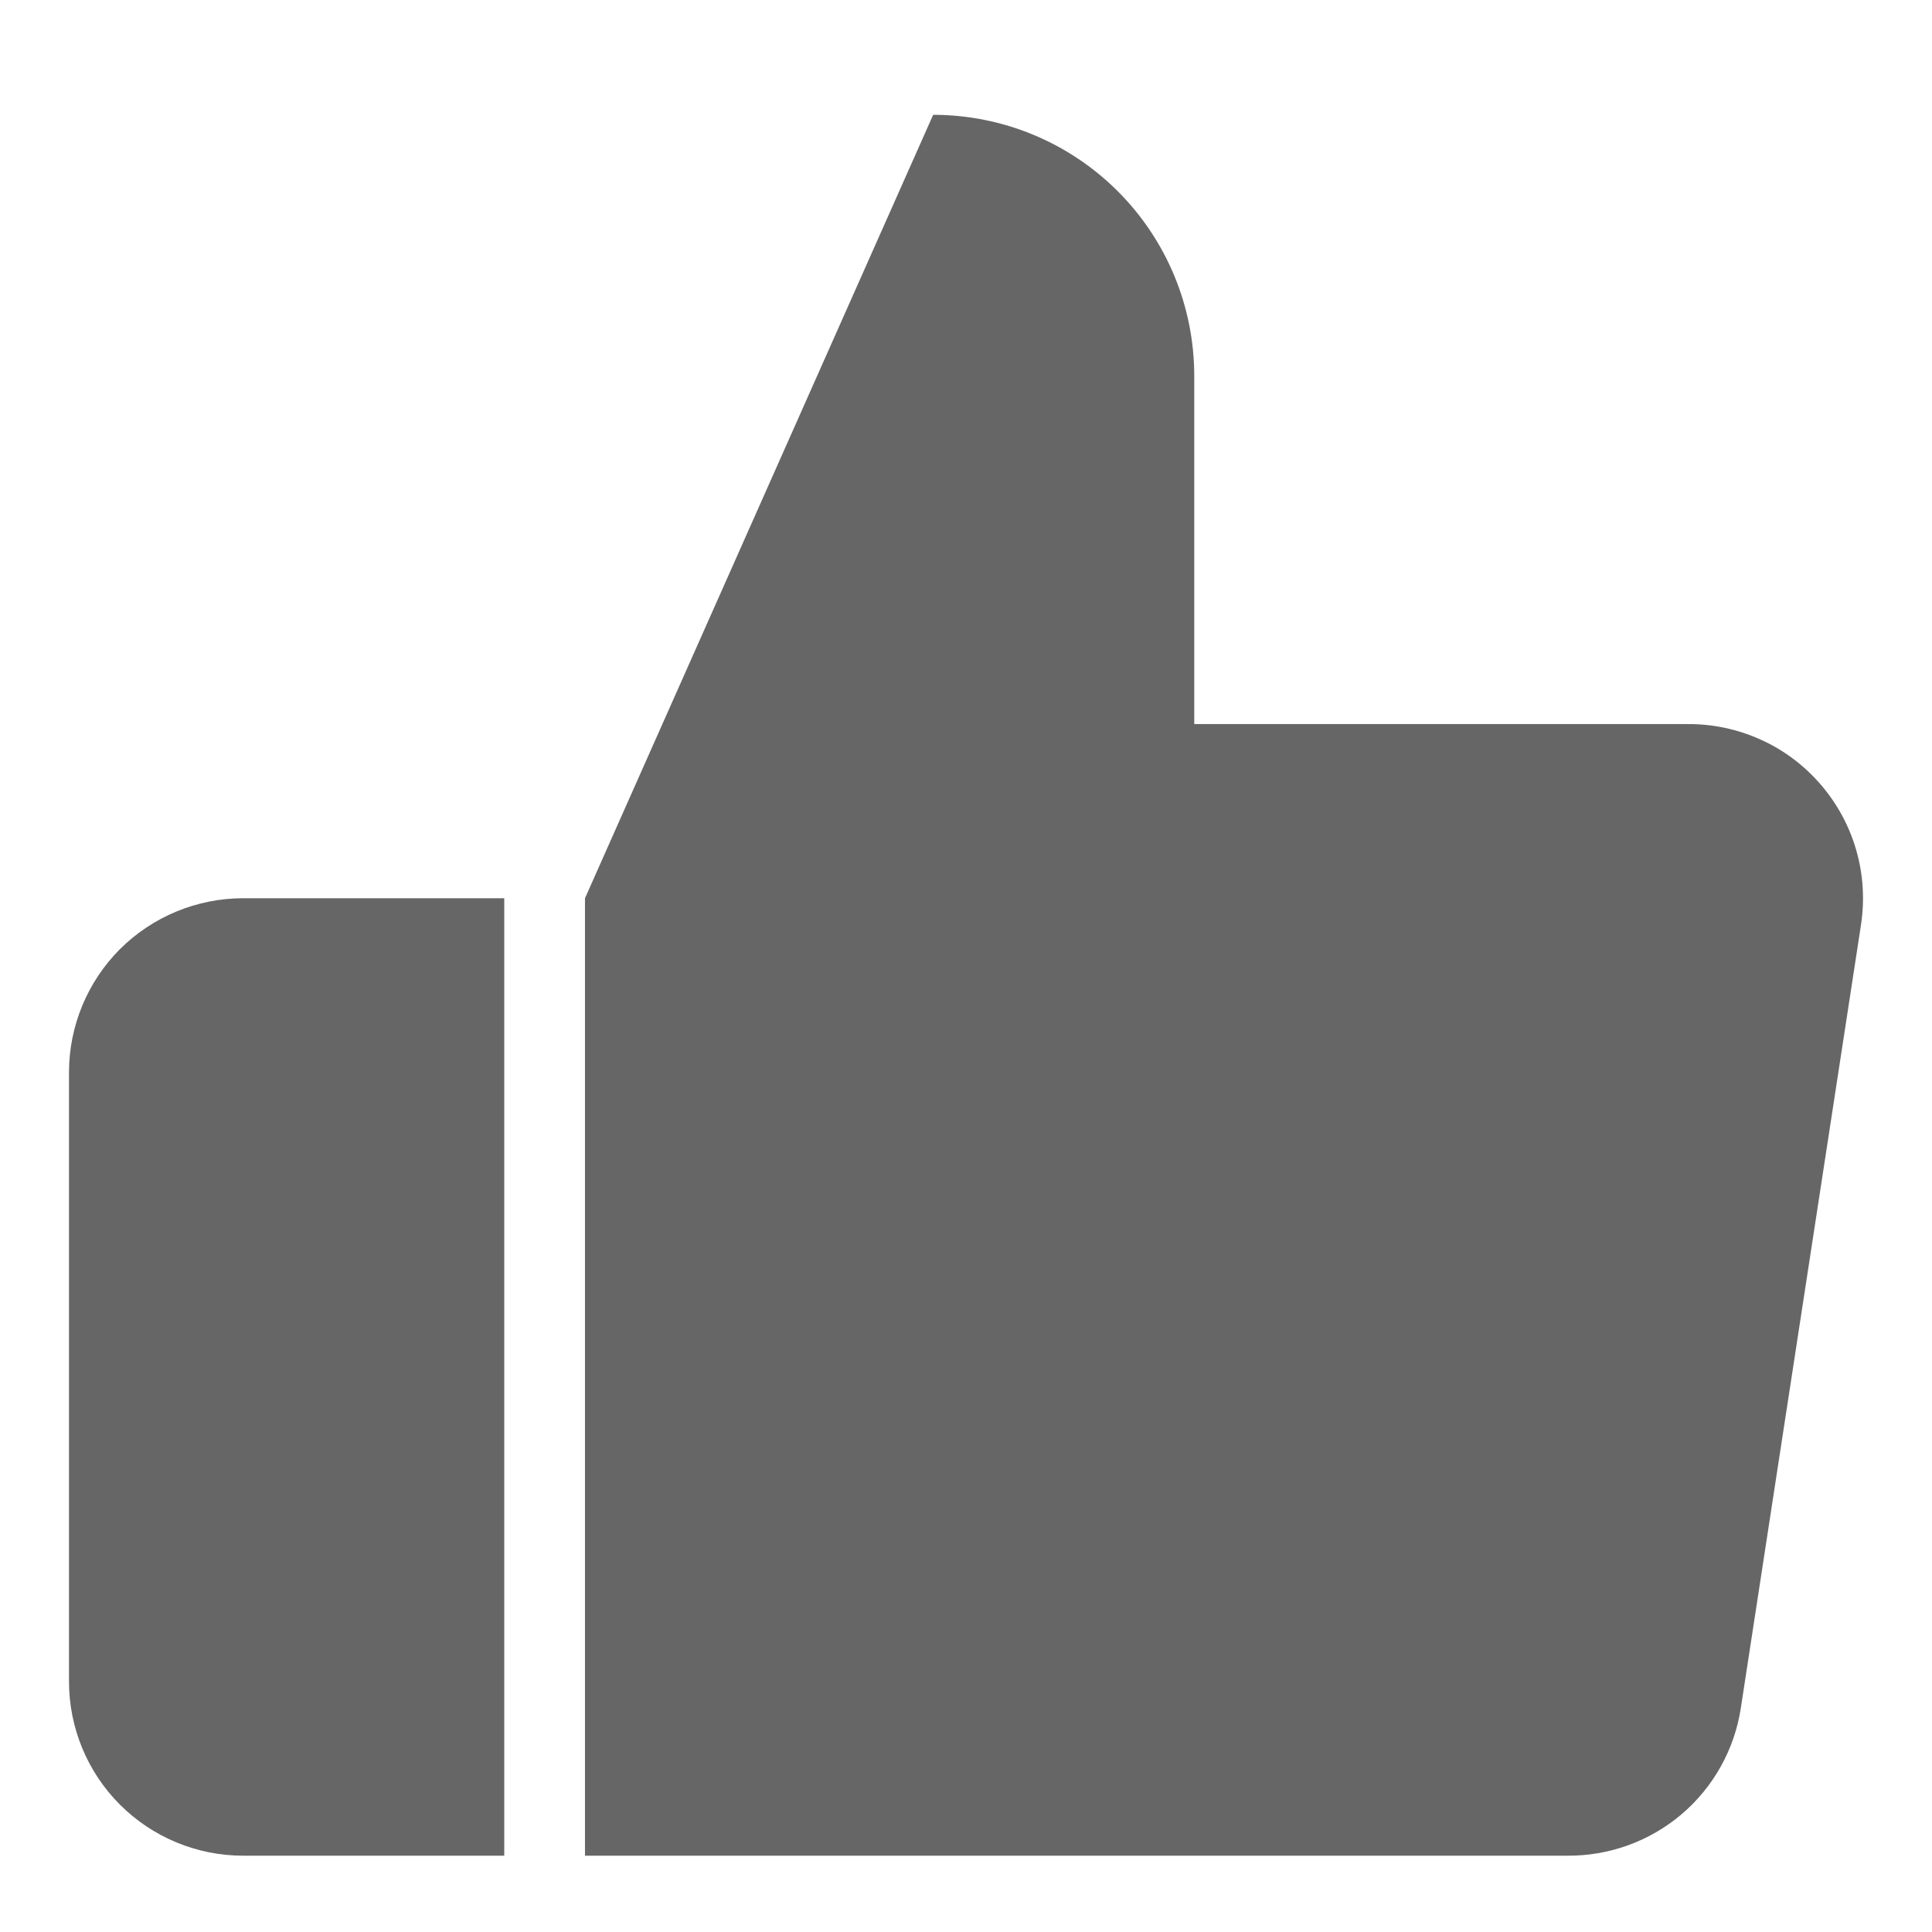 <svg width="14" height="14" viewBox="0 0 14 14" fill="none" xmlns="http://www.w3.org/2000/svg">
<g clip-path="url(#clip0_140_153)">
<path d="M3.654 13.447H1.762C1.427 13.447 1.106 13.314 0.869 13.077C0.633 12.841 0.5 12.52 0.5 12.185V7.77C0.5 7.436 0.633 7.115 0.869 6.878C1.106 6.642 1.427 6.509 1.762 6.509H3.654" fill="#666666"/>
<path d="M8.654 5.247V2.724C8.654 2.222 8.455 1.741 8.1 1.386C7.745 1.031 7.264 0.832 6.762 0.832L4.239 6.509V13.447H11.354C11.658 13.45 11.953 13.344 12.185 13.147C12.417 12.95 12.57 12.675 12.615 12.375L13.486 6.698C13.513 6.517 13.501 6.332 13.45 6.157C13.399 5.981 13.31 5.819 13.19 5.681C13.07 5.543 12.922 5.432 12.755 5.358C12.588 5.283 12.407 5.245 12.224 5.247H8.654Z" fill="#666666"/>
</g>
<defs>
<clipPath id="clip0_140_153">
<rect width="13" height="12.615" fill="white" transform="translate(0.5 0.832)"/>
</clipPath>
</defs>
</svg>
